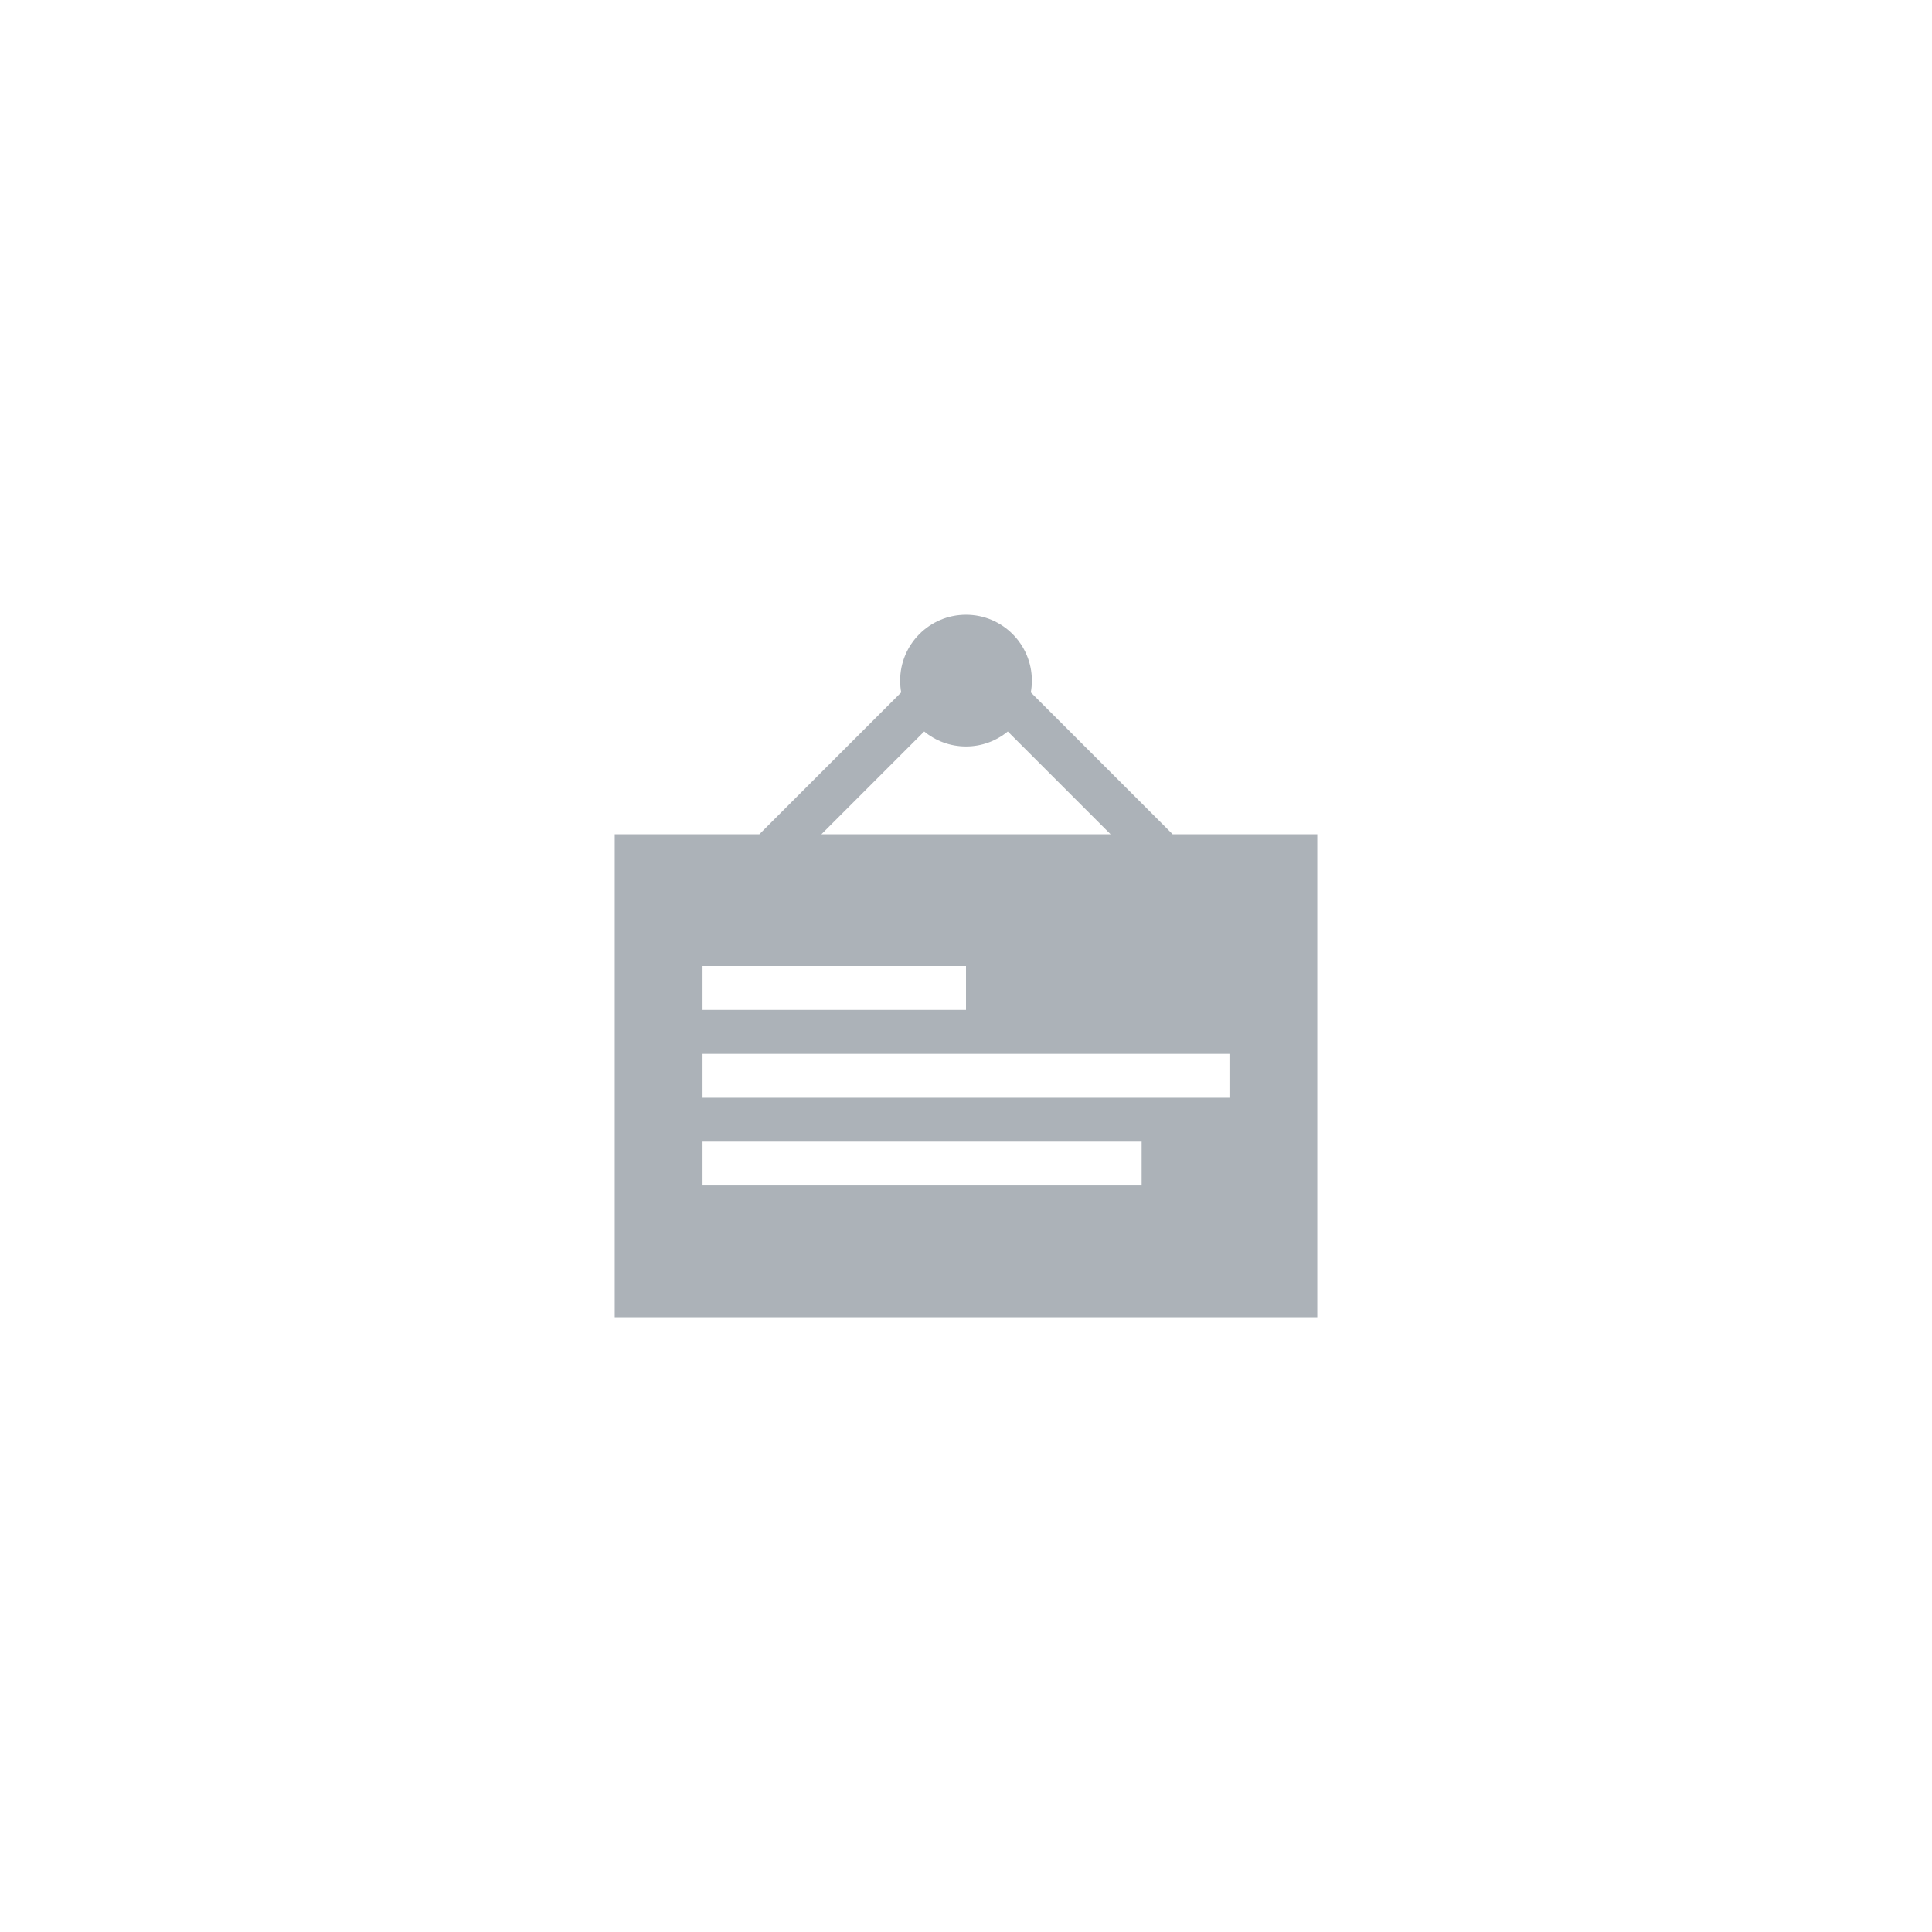 <?xml version="1.0" encoding="UTF-8"?>
<svg width="44px" height="44px" viewBox="0 0 44 44" version="1.1" xmlns="http://www.w3.org/2000/svg" xmlns:xlink="http://www.w3.org/1999/xlink">
    <!-- Generator: Sketch 45.1 (43504) - http://www.bohemiancoding.com/sketch -->
    <title>Group 29 Copy</title>
    <desc>Created with Sketch.</desc>
    <defs>
        <polygon id="path-1" points="0 0 20 0 20 20 0 20"></polygon>
    </defs>
    <g id="Symbols" stroke="none" stroke-width="1" fill="none" fill-rule="evenodd" opacity="0.6">
        <g id="Group-29-Copy">
            <g id="Group-21-Copy-3">
                <g transform="translate(12, 12)">
                    <g id="Group-17-Copy-3">
                        <g id="Shape-Copy-11" opacity="0">
                            <use fill="#E7D8D8" fill-rule="evenodd" xlink:href="#path-1"></use>
                            <path stroke="#D0D0D0" stroke-width="2" d="M1,1 L1,19 L19,19 L19,1 L1,1 Z"></path>
                        </g>
                        <g id="Group-6" transform="translate(2, 2)" fill="#757F89">
                            <path d="M11.293,5 L8.952,2.659 C8.693,2.872 8.361,3 8,3 C7.639,3 7.307,2.872 7.048,2.659 L4.707,5 L11.293,5 Z M12.707,5 L16,5 L16,16 L0,16 L0,5 L3.293,5 L6.524,1.769 C6.508,1.682 6.5,1.592 6.5,1.5 C6.5,0.672 7.172,0 8,0 C8.828,0 9.5,0.672 9.5,1.5 C9.5,1.592 9.492,1.682 9.476,1.769 L12.707,5 Z M2,12 L2,13 L12,13 L12,12 L2,12 Z M2,10 L2,11 L14,11 L14,10 L2,10 Z M2,8 L2,9 L8,9 L8,8 L2,8 Z" id="Combined-Shape"></path>
                        </g>
                    </g>
                </g>
            </g>
        </g>
    </g>
</svg>